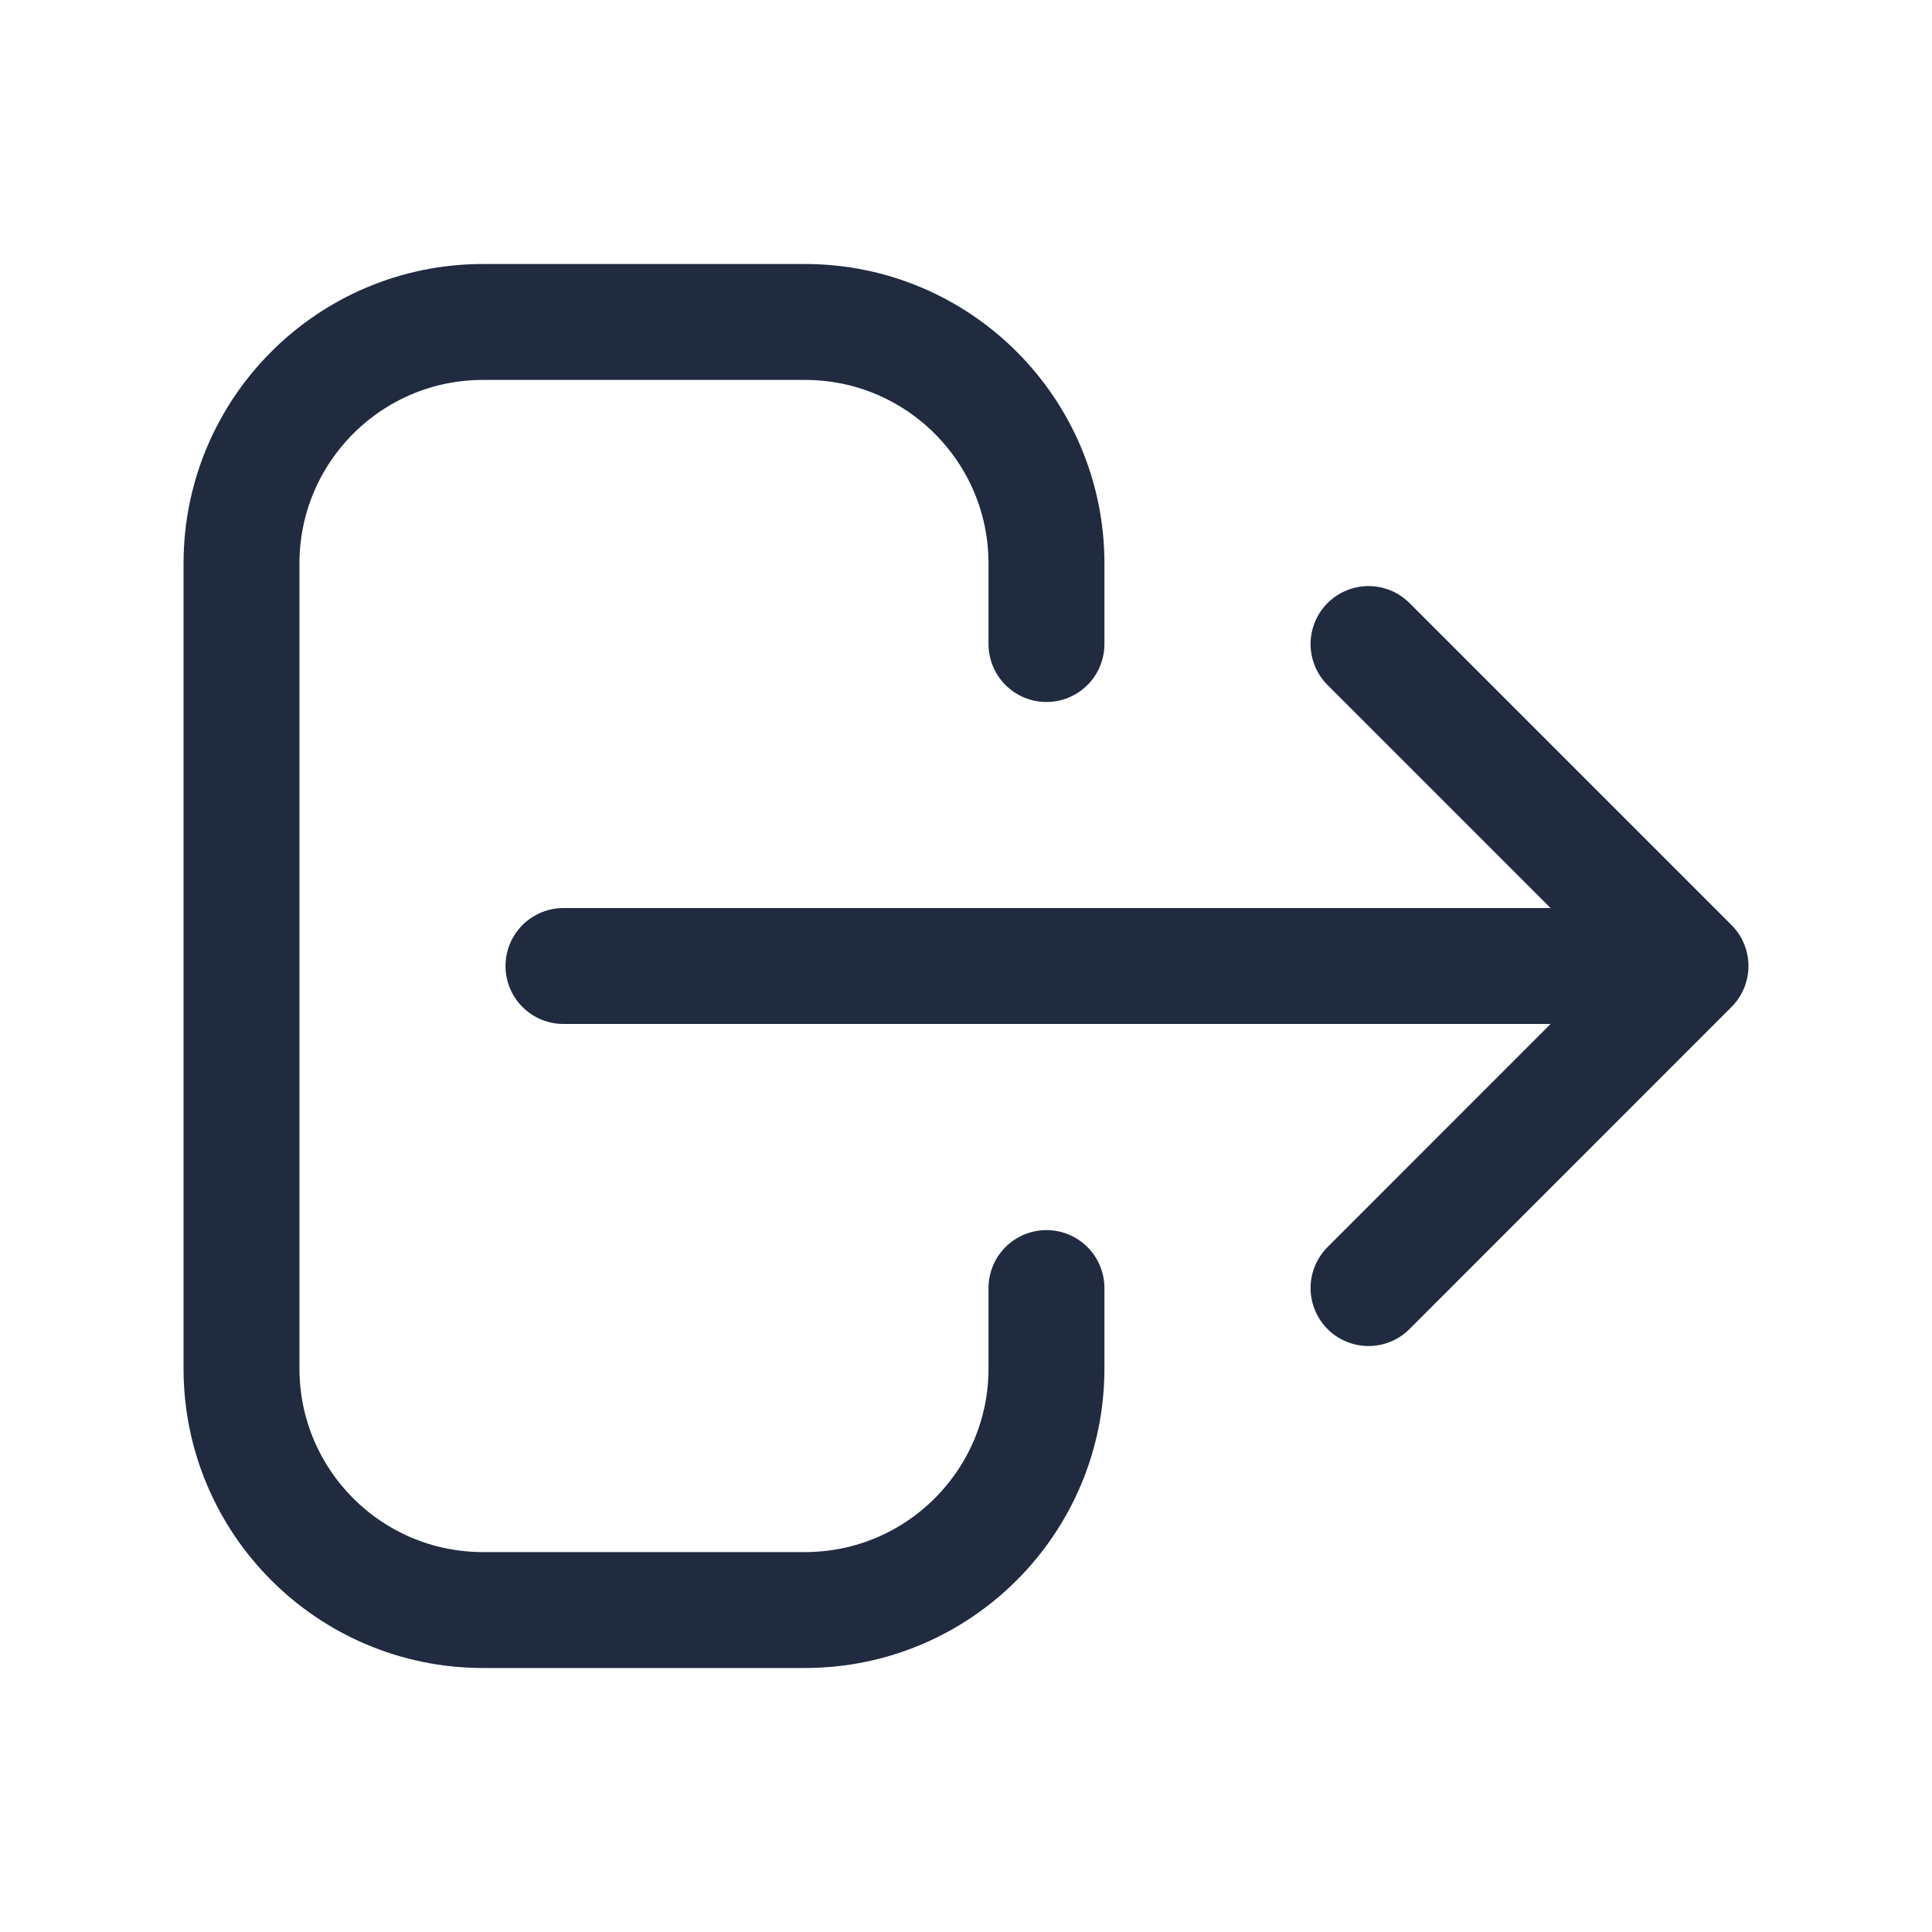 <svg width="20" height="20" viewBox="0 0 20 20" fill="none" xmlns="http://www.w3.org/2000/svg">
<path d="M14.167 13.334L17.5 10M17.5 10L14.167 6.667M17.5 10L5.833 10M10.833 13.334V14.167C10.833 15.547 9.714 16.667 8.333 16.667H5C3.619 16.667 2.5 15.547 2.5 14.167V5.833C2.5 4.453 3.619 3.333 5 3.333H8.333C9.714 3.333 10.833 4.453 10.833 5.833V6.667" stroke="#202B40" stroke-width="1.2" stroke-linecap="round" stroke-linejoin="round"/>
</svg>
